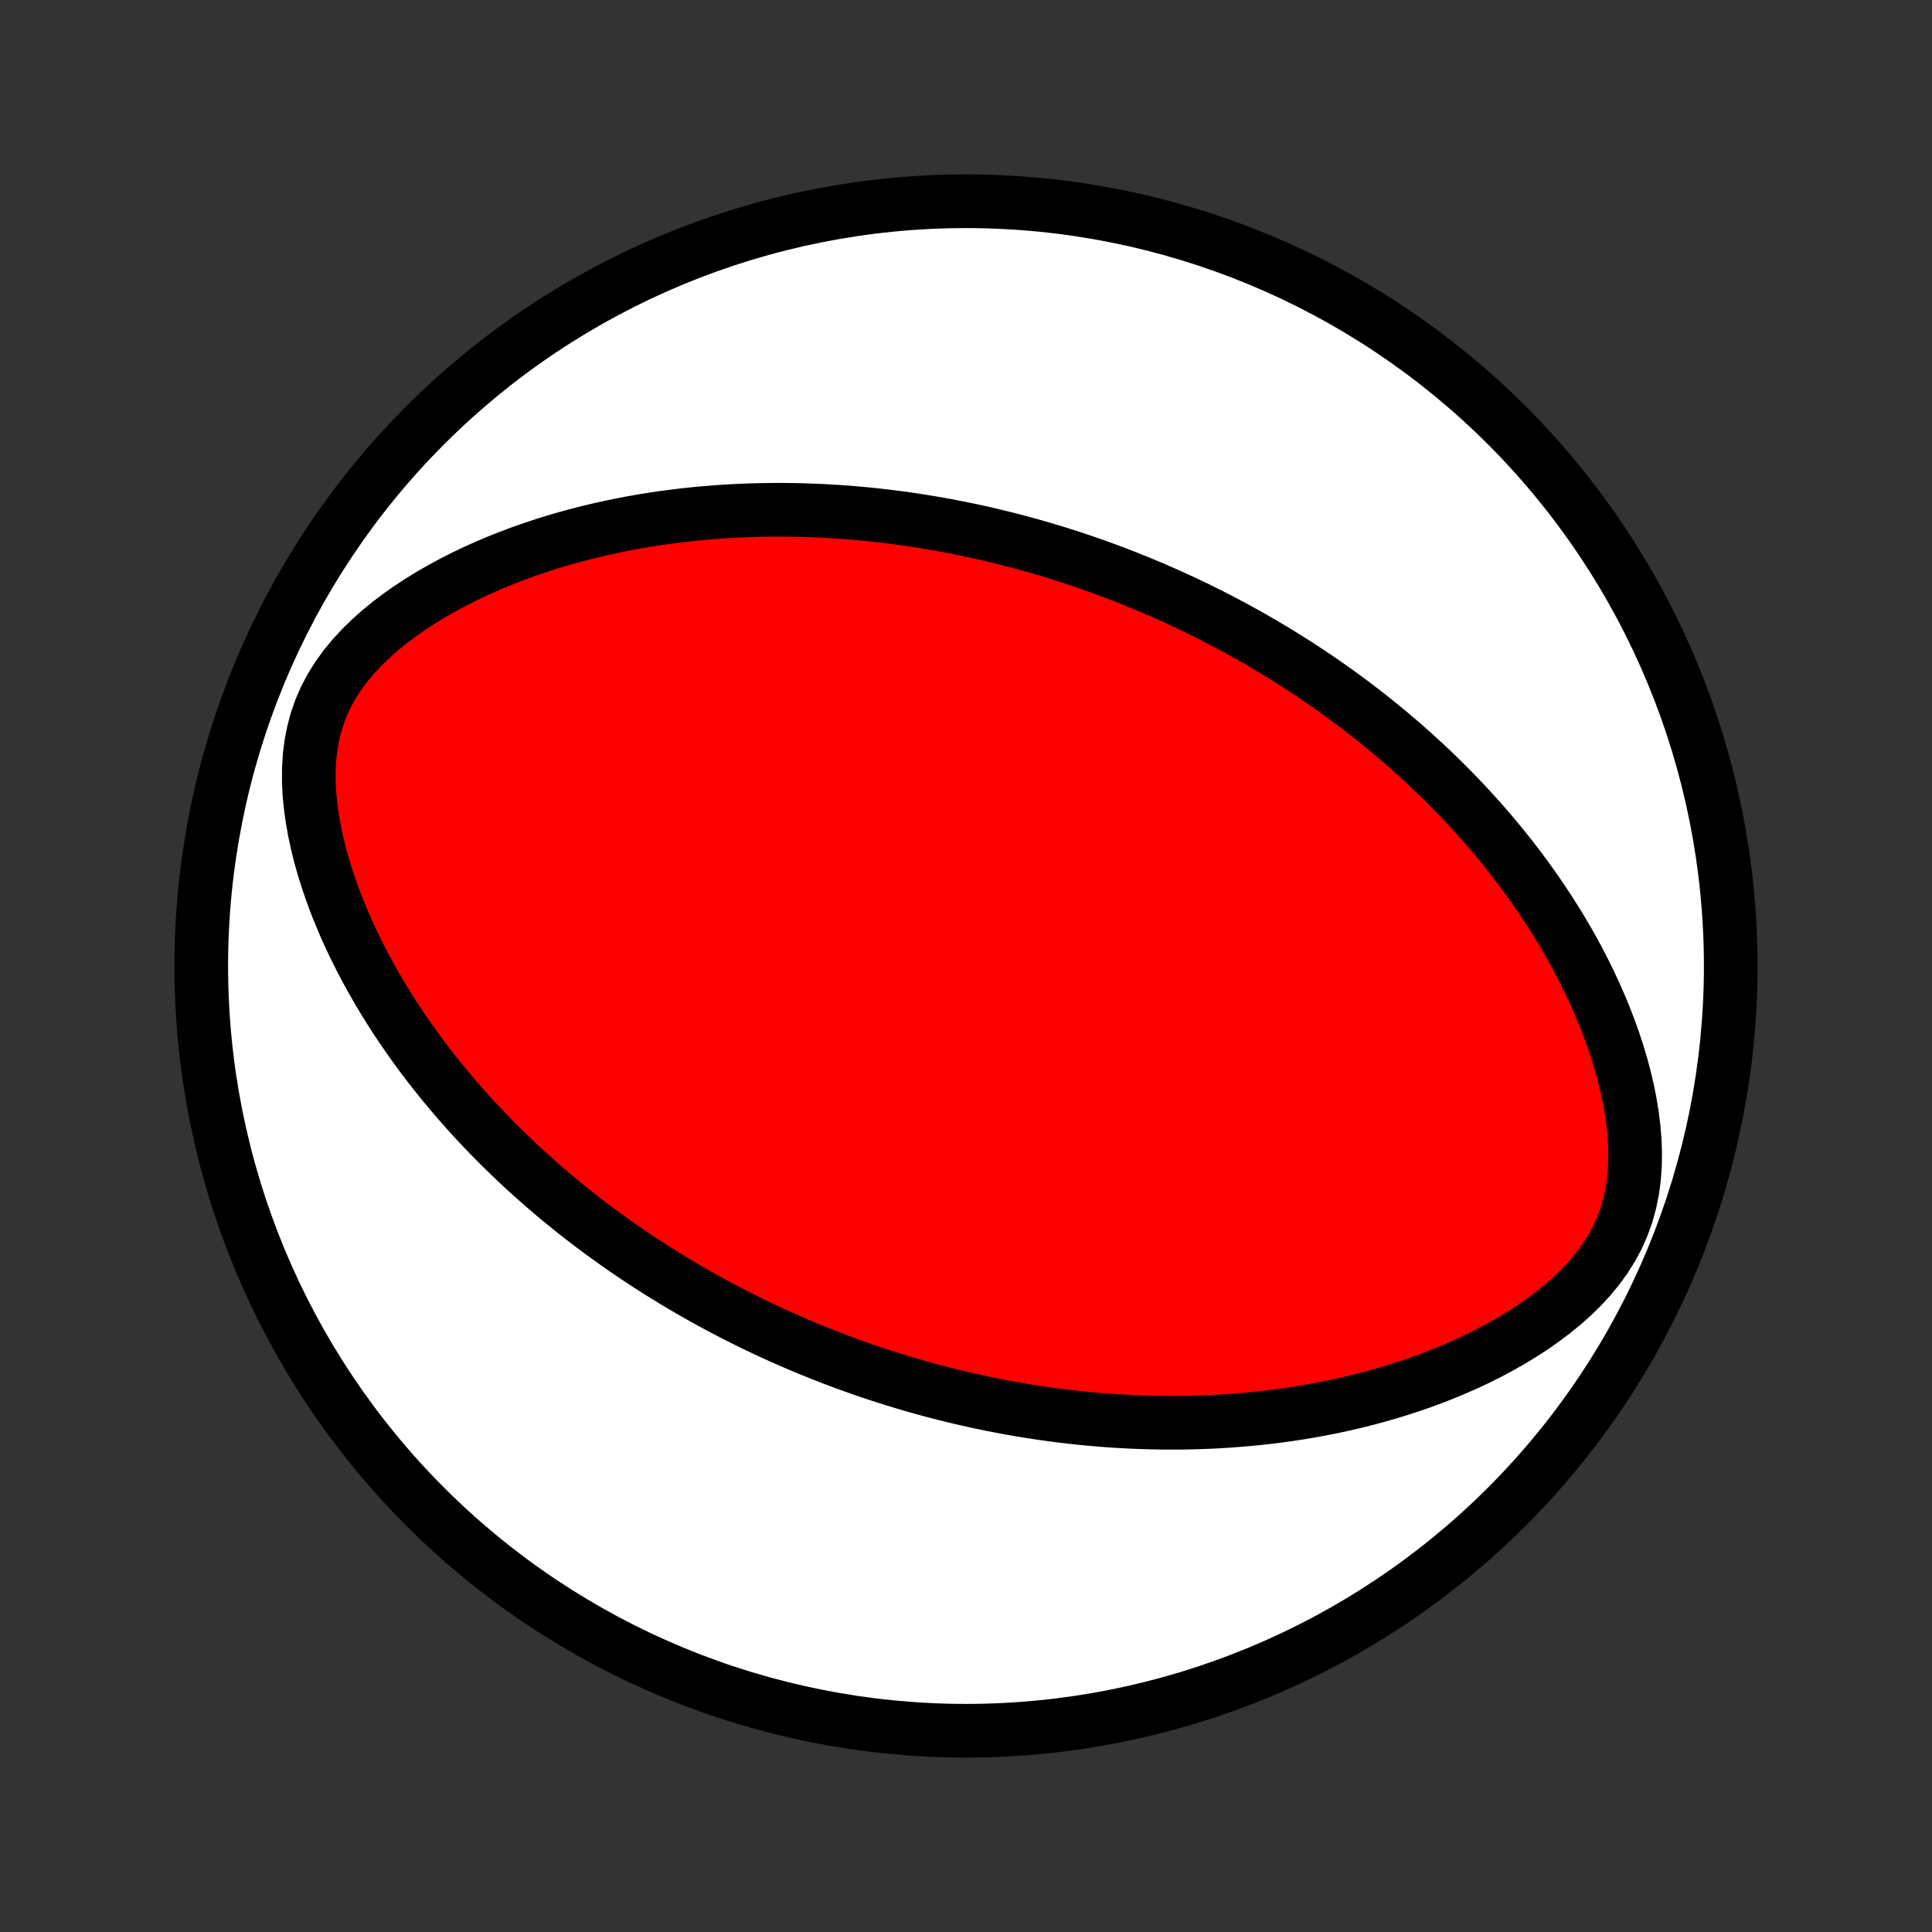 <?xml version="1.0" encoding="utf-8" standalone="no"?>
<!DOCTYPE svg PUBLIC "-//W3C//DTD SVG 1.1//EN"
  "http://www.w3.org/Graphics/SVG/1.1/DTD/svg11.dtd">
<!-- Created with matplotlib (http://matplotlib.org/) -->
<svg height="72pt" version="1.1" viewBox="0 0 72 72" width="72pt" xmlns="http://www.w3.org/2000/svg" xmlns:xlink="http://www.w3.org/1999/xlink">
 <rect x="0" y="0" width="72" height="72" fill="#333333" stroke="none"/>
 <defs>
  <style type="text/css">
*{stroke-linecap:butt;stroke-linejoin:round;}
  </style>
 </defs>
 <g id="figure_1">
  <g id="patch_1">
   <path d="
M0 72
L72 72
L72 0
L0 0
z
" style="fill:none;"/>
  </g>
  <g id="axes_1">
   <g id="PatchCollection_1">
    <defs>
     <path d="
M36 -7.5
C43.558 -7.5 50.808 -10.503 56.153 -15.848
C61.497 -21.192 64.5 -28.442 64.5 -36
C64.5 -43.558 61.497 -50.808 56.153 -56.153
C50.808 -61.497 43.558 -64.5 36 -64.5
C28.442 -64.5 21.192 -61.497 15.848 -56.153
C10.503 -50.808 7.5 -43.558 7.5 -36
C7.5 -28.442 10.503 -21.192 15.848 -15.848
C21.192 -10.503 28.442 -7.5 36 -7.5
z
" id="C0_0_a811fe30f3"/>
     <path d="
M30.504 -21.582
L30.253 -21.684
L30.002 -21.787
L29.752 -21.892
L29.503 -22
L29.254 -22.109
L29.005 -22.22
L28.757 -22.333
L28.509 -22.449
L28.262 -22.566
L28.015 -22.685
L27.768 -22.807
L27.521 -22.931
L27.275 -23.057
L27.028 -23.185
L26.781 -23.316
L26.535 -23.449
L26.288 -23.585
L26.041 -23.723
L25.794 -23.864
L25.547 -24.007
L25.3 -24.153
L25.052 -24.302
L24.805 -24.454
L24.556 -24.608
L24.308 -24.766
L24.059 -24.927
L23.81 -25.091
L23.56 -25.258
L23.31 -25.429
L23.059 -25.603
L22.809 -25.781
L22.557 -25.962
L22.305 -26.147
L22.053 -26.336
L21.8 -26.529
L21.547 -26.725
L21.293 -26.926
L21.039 -27.132
L20.785 -27.341
L20.53 -27.555
L20.275 -27.774
L20.02 -27.998
L19.764 -28.226
L19.508 -28.459
L19.252 -28.698
L18.996 -28.942
L18.74 -29.191
L18.485 -29.445
L18.229 -29.706
L17.974 -29.972
L17.719 -30.244
L17.465 -30.521
L17.211 -30.806
L16.959 -31.096
L16.708 -31.393
L16.457 -31.696
L16.209 -32.006
L15.962 -32.322
L15.717 -32.645
L15.474 -32.976
L15.234 -33.313
L14.997 -33.657
L14.762 -34.009
L14.532 -34.367
L14.305 -34.733
L14.082 -35.106
L13.864 -35.486
L13.651 -35.874
L13.443 -36.269
L13.242 -36.67
L13.047 -37.079
L12.86 -37.495
L12.681 -37.917
L12.51 -38.345
L12.349 -38.78
L12.199 -39.221
L12.059 -39.667
L11.932 -40.118
L11.819 -40.574
L11.721 -41.033
L11.639 -41.496
L11.575 -41.96
L11.53 -42.426
L11.508 -42.891
L11.51 -43.354
L11.538 -43.814
L11.594 -44.268
L11.681 -44.716
L11.798 -45.154
L11.948 -45.581
L12.13 -45.996
L12.343 -46.398
L12.585 -46.785
L12.855 -47.157
L13.149 -47.513
L13.464 -47.855
L13.799 -48.182
L14.149 -48.495
L14.514 -48.793
L14.891 -49.077
L15.277 -49.349
L15.673 -49.607
L16.075 -49.853
L16.483 -50.086
L16.895 -50.308
L17.311 -50.518
L17.73 -50.718
L18.151 -50.906
L18.573 -51.084
L18.996 -51.252
L19.419 -51.411
L19.841 -51.559
L20.263 -51.699
L20.684 -51.83
L21.103 -51.952
L21.52 -52.066
L21.935 -52.172
L22.348 -52.271
L22.758 -52.361
L23.166 -52.445
L23.57 -52.522
L23.971 -52.592
L24.369 -52.656
L24.764 -52.714
L25.155 -52.765
L25.543 -52.811
L25.927 -52.852
L26.308 -52.887
L26.685 -52.917
L27.058 -52.943
L27.427 -52.963
L27.793 -52.979
L28.155 -52.991
L28.514 -52.998
L28.868 -53.002
L29.219 -53.002
L29.567 -52.998
L29.911 -52.99
L30.251 -52.979
L30.588 -52.965
L30.922 -52.947
L31.252 -52.926
L31.578 -52.903
L31.902 -52.876
L32.222 -52.847
L32.54 -52.815
L32.854 -52.78
L33.165 -52.743
L33.474 -52.703
L33.779 -52.661
L34.082 -52.617
L34.382 -52.57
L34.679 -52.521
L34.974 -52.47
L35.267 -52.417
L35.556 -52.362
L35.844 -52.305
L36.13 -52.246
L36.413 -52.185
L36.694 -52.122
L36.973 -52.057
L37.25 -51.99
L37.525 -51.922
L37.799 -51.852
L38.07 -51.779
L38.34 -51.706
L38.609 -51.63
L38.876 -51.553
L39.141 -51.473
L39.405 -51.393
L39.667 -51.31
L39.929 -51.226
L40.189 -51.139
L40.447 -51.052
L40.705 -50.962
L40.962 -50.871
L41.218 -50.777
L41.473 -50.682
L41.727 -50.586
L41.98 -50.487
L42.233 -50.386
L42.484 -50.284
L42.736 -50.18
L42.986 -50.074
L43.236 -49.965
L43.486 -49.855
L43.735 -49.743
L43.984 -49.629
L44.233 -49.512
L44.481 -49.394
L44.729 -49.273
L44.977 -49.15
L45.225 -49.025
L45.473 -48.897
L45.72 -48.767
L45.968 -48.635
L46.216 -48.499
L46.464 -48.362
L46.712 -48.222
L46.96 -48.079
L47.208 -47.933
L47.457 -47.785
L47.706 -47.633
L47.955 -47.479
L48.205 -47.321
L48.454 -47.161
L48.705 -46.997
L48.955 -46.83
L49.206 -46.659
L49.458 -46.485
L49.709 -46.307
L49.962 -46.126
L50.214 -45.941
L50.467 -45.752
L50.721 -45.559
L50.975 -45.361
L51.229 -45.16
L51.484 -44.954
L51.739 -44.744
L51.994 -44.529
L52.25 -44.31
L52.506 -44.085
L52.762 -43.856
L53.018 -43.621
L53.274 -43.382
L53.531 -43.137
L53.787 -42.886
L54.043 -42.63
L54.298 -42.369
L54.554 -42.101
L54.808 -41.827
L55.062 -41.548
L55.316 -41.261
L55.568 -40.969
L55.819 -40.67
L56.068 -40.364
L56.316 -40.052
L56.562 -39.733
L56.806 -39.407
L57.048 -39.073
L57.287 -38.733
L57.523 -38.385
L57.756 -38.03
L57.986 -37.668
L58.211 -37.298
L58.432 -36.921
L58.648 -36.537
L58.859 -36.145
L59.064 -35.746
L59.262 -35.339
L59.454 -34.925
L59.638 -34.505
L59.814 -34.077
L59.981 -33.643
L60.139 -33.202
L60.285 -32.756
L60.42 -32.304
L60.543 -31.846
L60.652 -31.384
L60.745 -30.919
L60.822 -30.45
L60.881 -29.979
L60.92 -29.507
L60.937 -29.036
L60.93 -28.567
L60.897 -28.101
L60.835 -27.641
L60.744 -27.189
L60.621 -26.745
L60.467 -26.314
L60.281 -25.895
L60.064 -25.49
L59.819 -25.101
L59.546 -24.727
L59.25 -24.369
L58.932 -24.026
L58.596 -23.698
L58.243 -23.386
L57.877 -23.088
L57.499 -22.804
L57.112 -22.534
L56.716 -22.277
L56.313 -22.033
L55.905 -21.801
L55.493 -21.581
L55.077 -21.373
L54.658 -21.176
L54.237 -20.99
L53.816 -20.815
L53.393 -20.649
L52.971 -20.494
L52.549 -20.348
L52.128 -20.212
L51.708 -20.084
L51.29 -19.965
L50.874 -19.854
L50.46 -19.751
L50.048 -19.656
L49.639 -19.568
L49.233 -19.488
L48.83 -19.414
L48.429 -19.347
L48.033 -19.287
L47.639 -19.232
L47.249 -19.184
L46.863 -19.141
L46.48 -19.104
L46.101 -19.072
L45.726 -19.045
L45.354 -19.022
L44.986 -19.005
L44.622 -18.992
L44.261 -18.983
L43.904 -18.978
L43.551 -18.978
L43.202 -18.981
L42.856 -18.988
L42.513 -18.998
L42.175 -19.012
L41.839 -19.029
L41.507 -19.049
L41.178 -19.073
L40.853 -19.099
L40.531 -19.128
L40.212 -19.16
L39.897 -19.194
L39.584 -19.231
L39.274 -19.271
L38.967 -19.313
L38.663 -19.357
L38.362 -19.404
L38.063 -19.453
L37.767 -19.504
L37.474 -19.557
L37.183 -19.612
L36.895 -19.669
L36.608 -19.728
L36.324 -19.789
L36.043 -19.852
L35.763 -19.917
L35.485 -19.984
L35.209 -20.052
L34.936 -20.122
L34.664 -20.194
L34.394 -20.268
L34.125 -20.344
L33.858 -20.421
L33.593 -20.5
L33.328 -20.581
L33.066 -20.663
L32.805 -20.747
L32.545 -20.833
L32.286 -20.92
L32.029 -21.01
L31.772 -21.101
L31.517 -21.193
L31.262 -21.288
L31.009 -21.384
z
" id="C0_1_2b5faaf984"/>
    </defs>
    <g clip-path="url(#p1bffca34e9)">
     <use style="fill:#ffffff;stroke:#000000;stroke-width:2.0;" x="0.0" xlink:href="#C0_0_a811fe30f3" y="72.0"/>
    </g>
    <g clip-path="url(#p1bffca34e9)">
     <use style="fill:#ff0000;stroke:#000000;stroke-width:2.0;" x="0.0" xlink:href="#C0_1_2b5faaf984" y="72.0"/>
    </g>
   </g>
  </g>
 </g>
 <defs>
  <clipPath id="p1bffca34e9">
   <rect height="72.0" width="72.0" x="0.0" y="0.0"/>
  </clipPath>
 </defs>
</svg>
